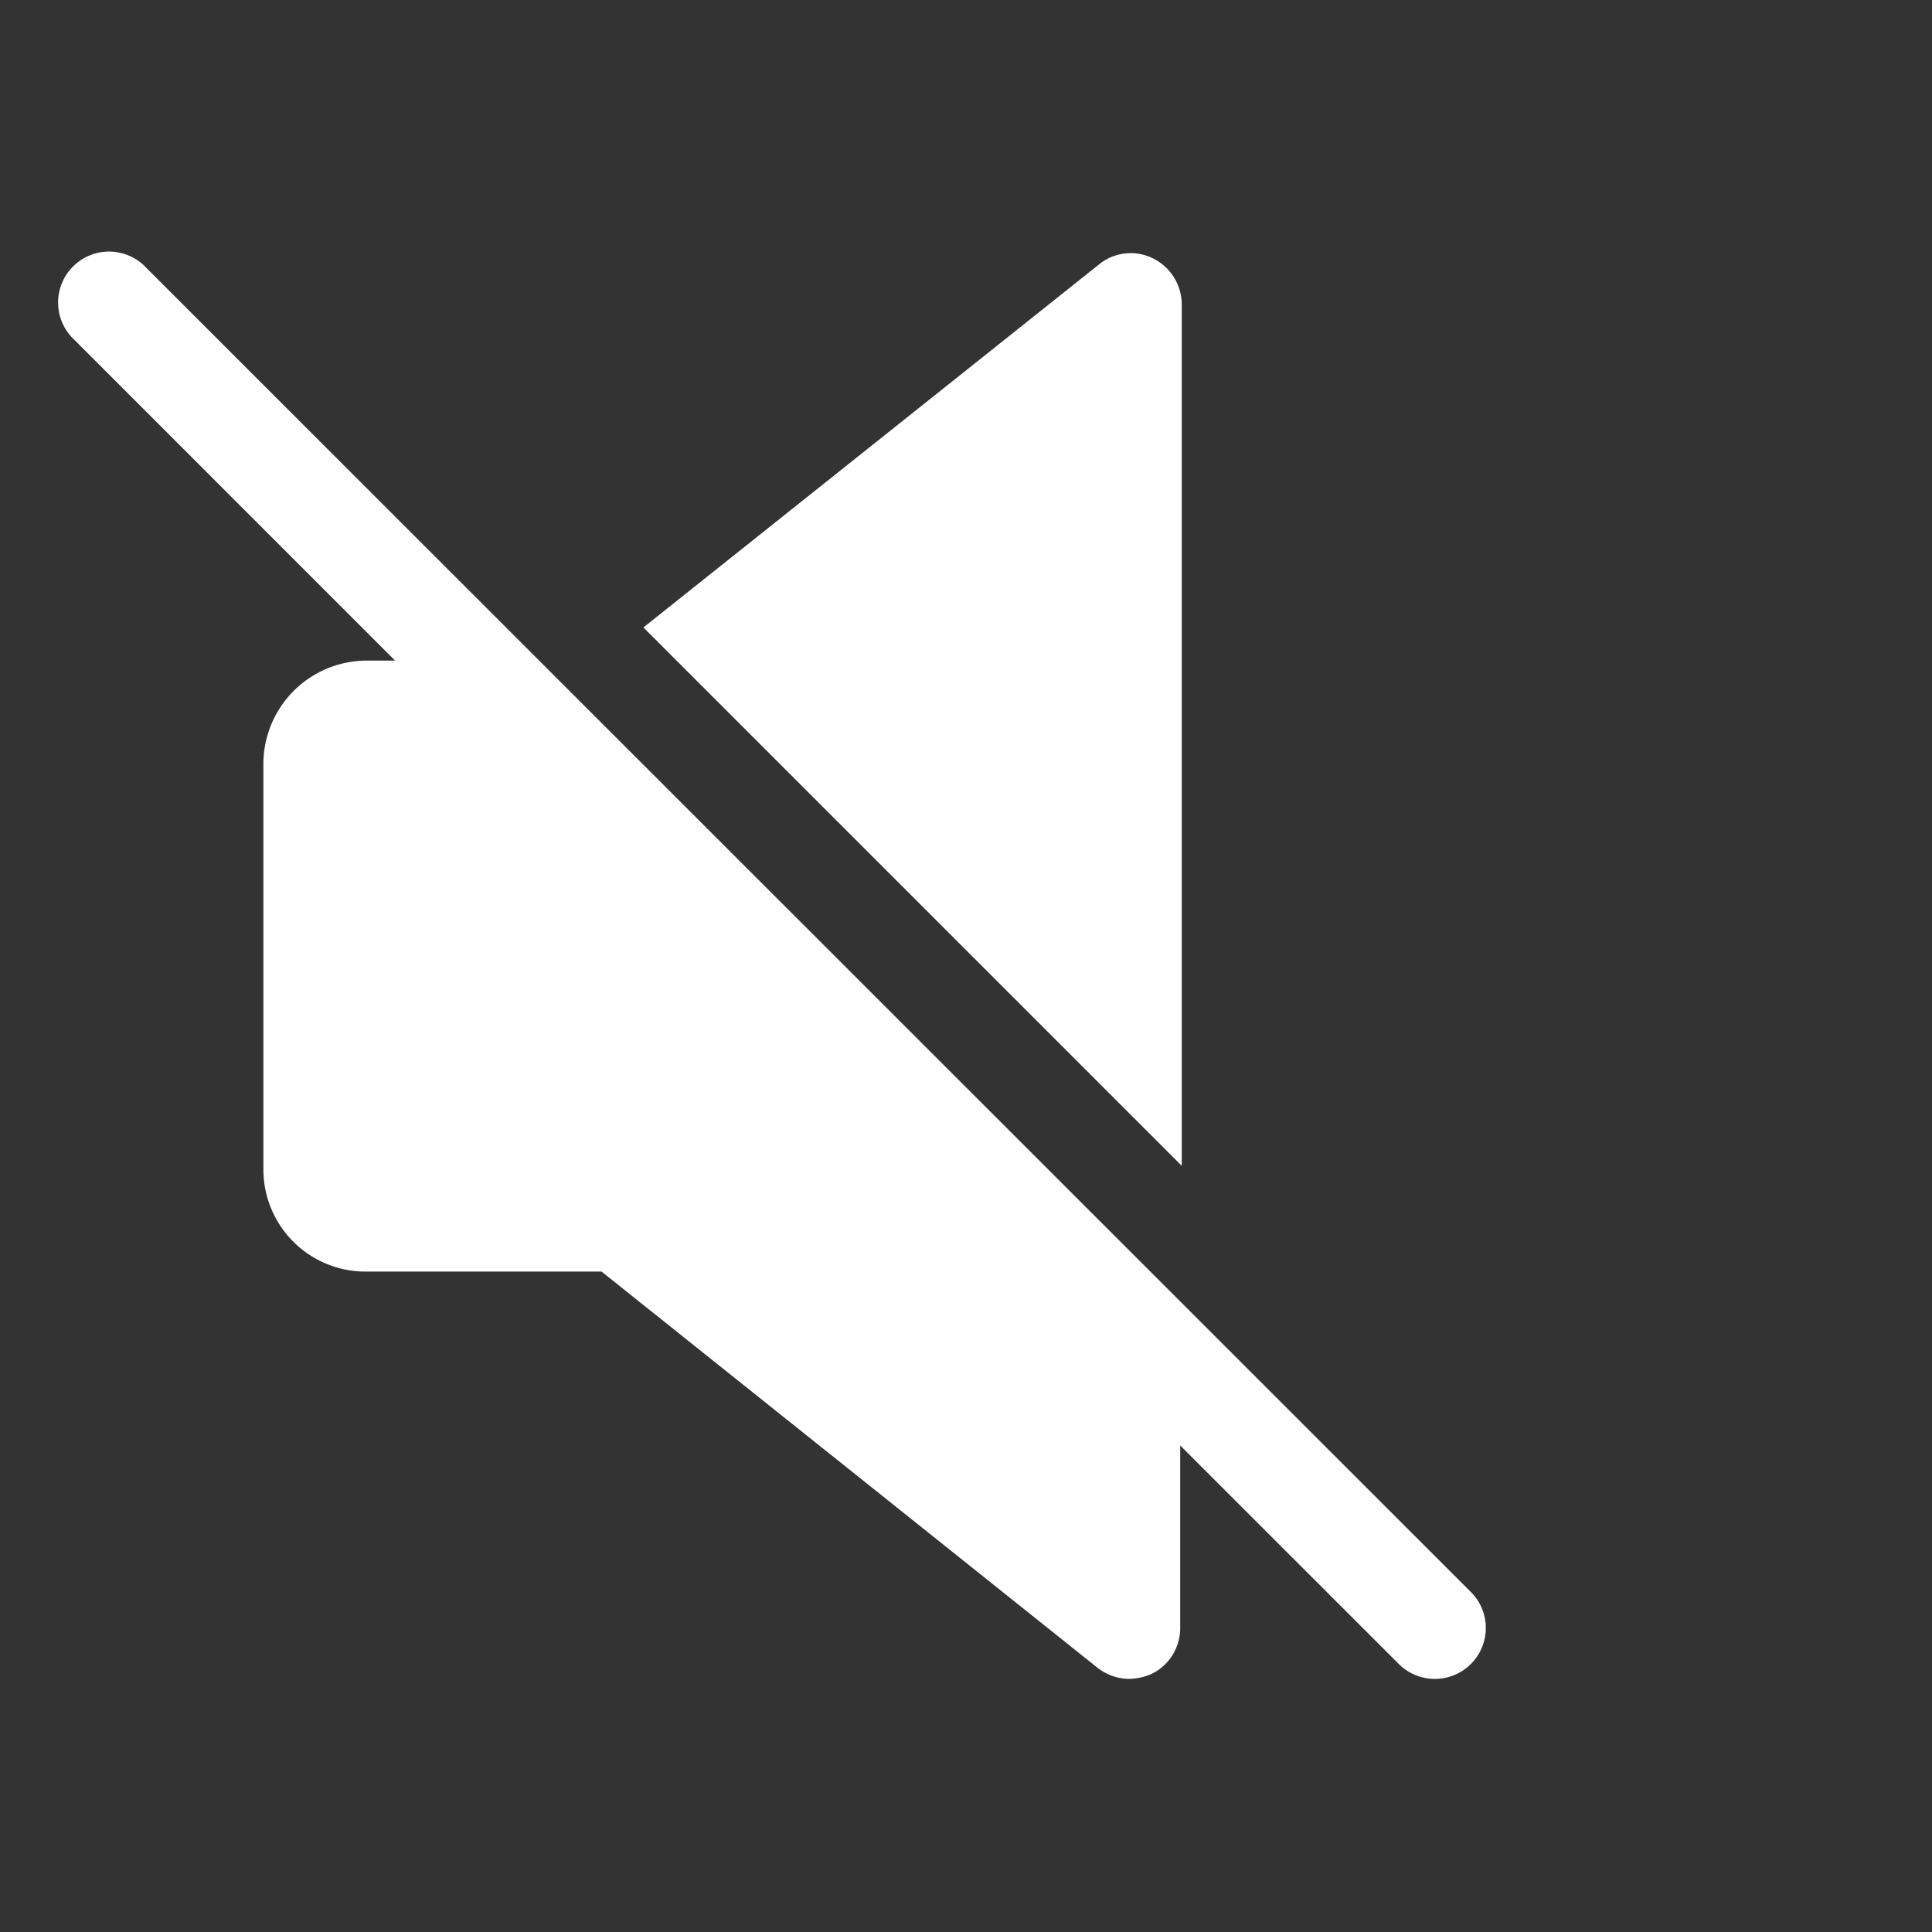 <svg id="ico_mute" xmlns="http://www.w3.org/2000/svg" width="30" height="30" viewBox="0 0 30 30">
    <rect x="0" y="0" width="30" height="30" fill="#333333" stroke="none"/>
    <defs>
        <style>
            .cls-2{fill:#fff}
        </style>
    </defs>
    <path id="bg" style="fill:none" d="M0 0h30v30H0z"/>
    <path id="패스_44" data-name="패스 44" class="cls-2" d="M192.7.8a.8.8 0 0 0-.447-.718.777.777 0 0 0-.845.1l-7.067 5.631 8.359 8.359z" transform="translate(-174.35 3.93)"/>
    <path id="패스_45" data-name="패스 45" class="cls-2" d="M21.956 20.855 1.395.3A.791.791 0 1 0 .276 1.416l4.976 4.977h-.463a1.607 1.607 0 0 0-1.582 1.581V14.3a1.586 1.586 0 0 0 1.582 1.58h3.669l7.7 6.151a.807.807 0 0 0 .49.174.926.926 0 0 0 .352-.078.791.791 0 0 0 .443-.712V18.58l3.394 3.393a.791.791 0 1 0 1.12-1.118z" transform="translate(.883 3.865)"/>
</svg>

